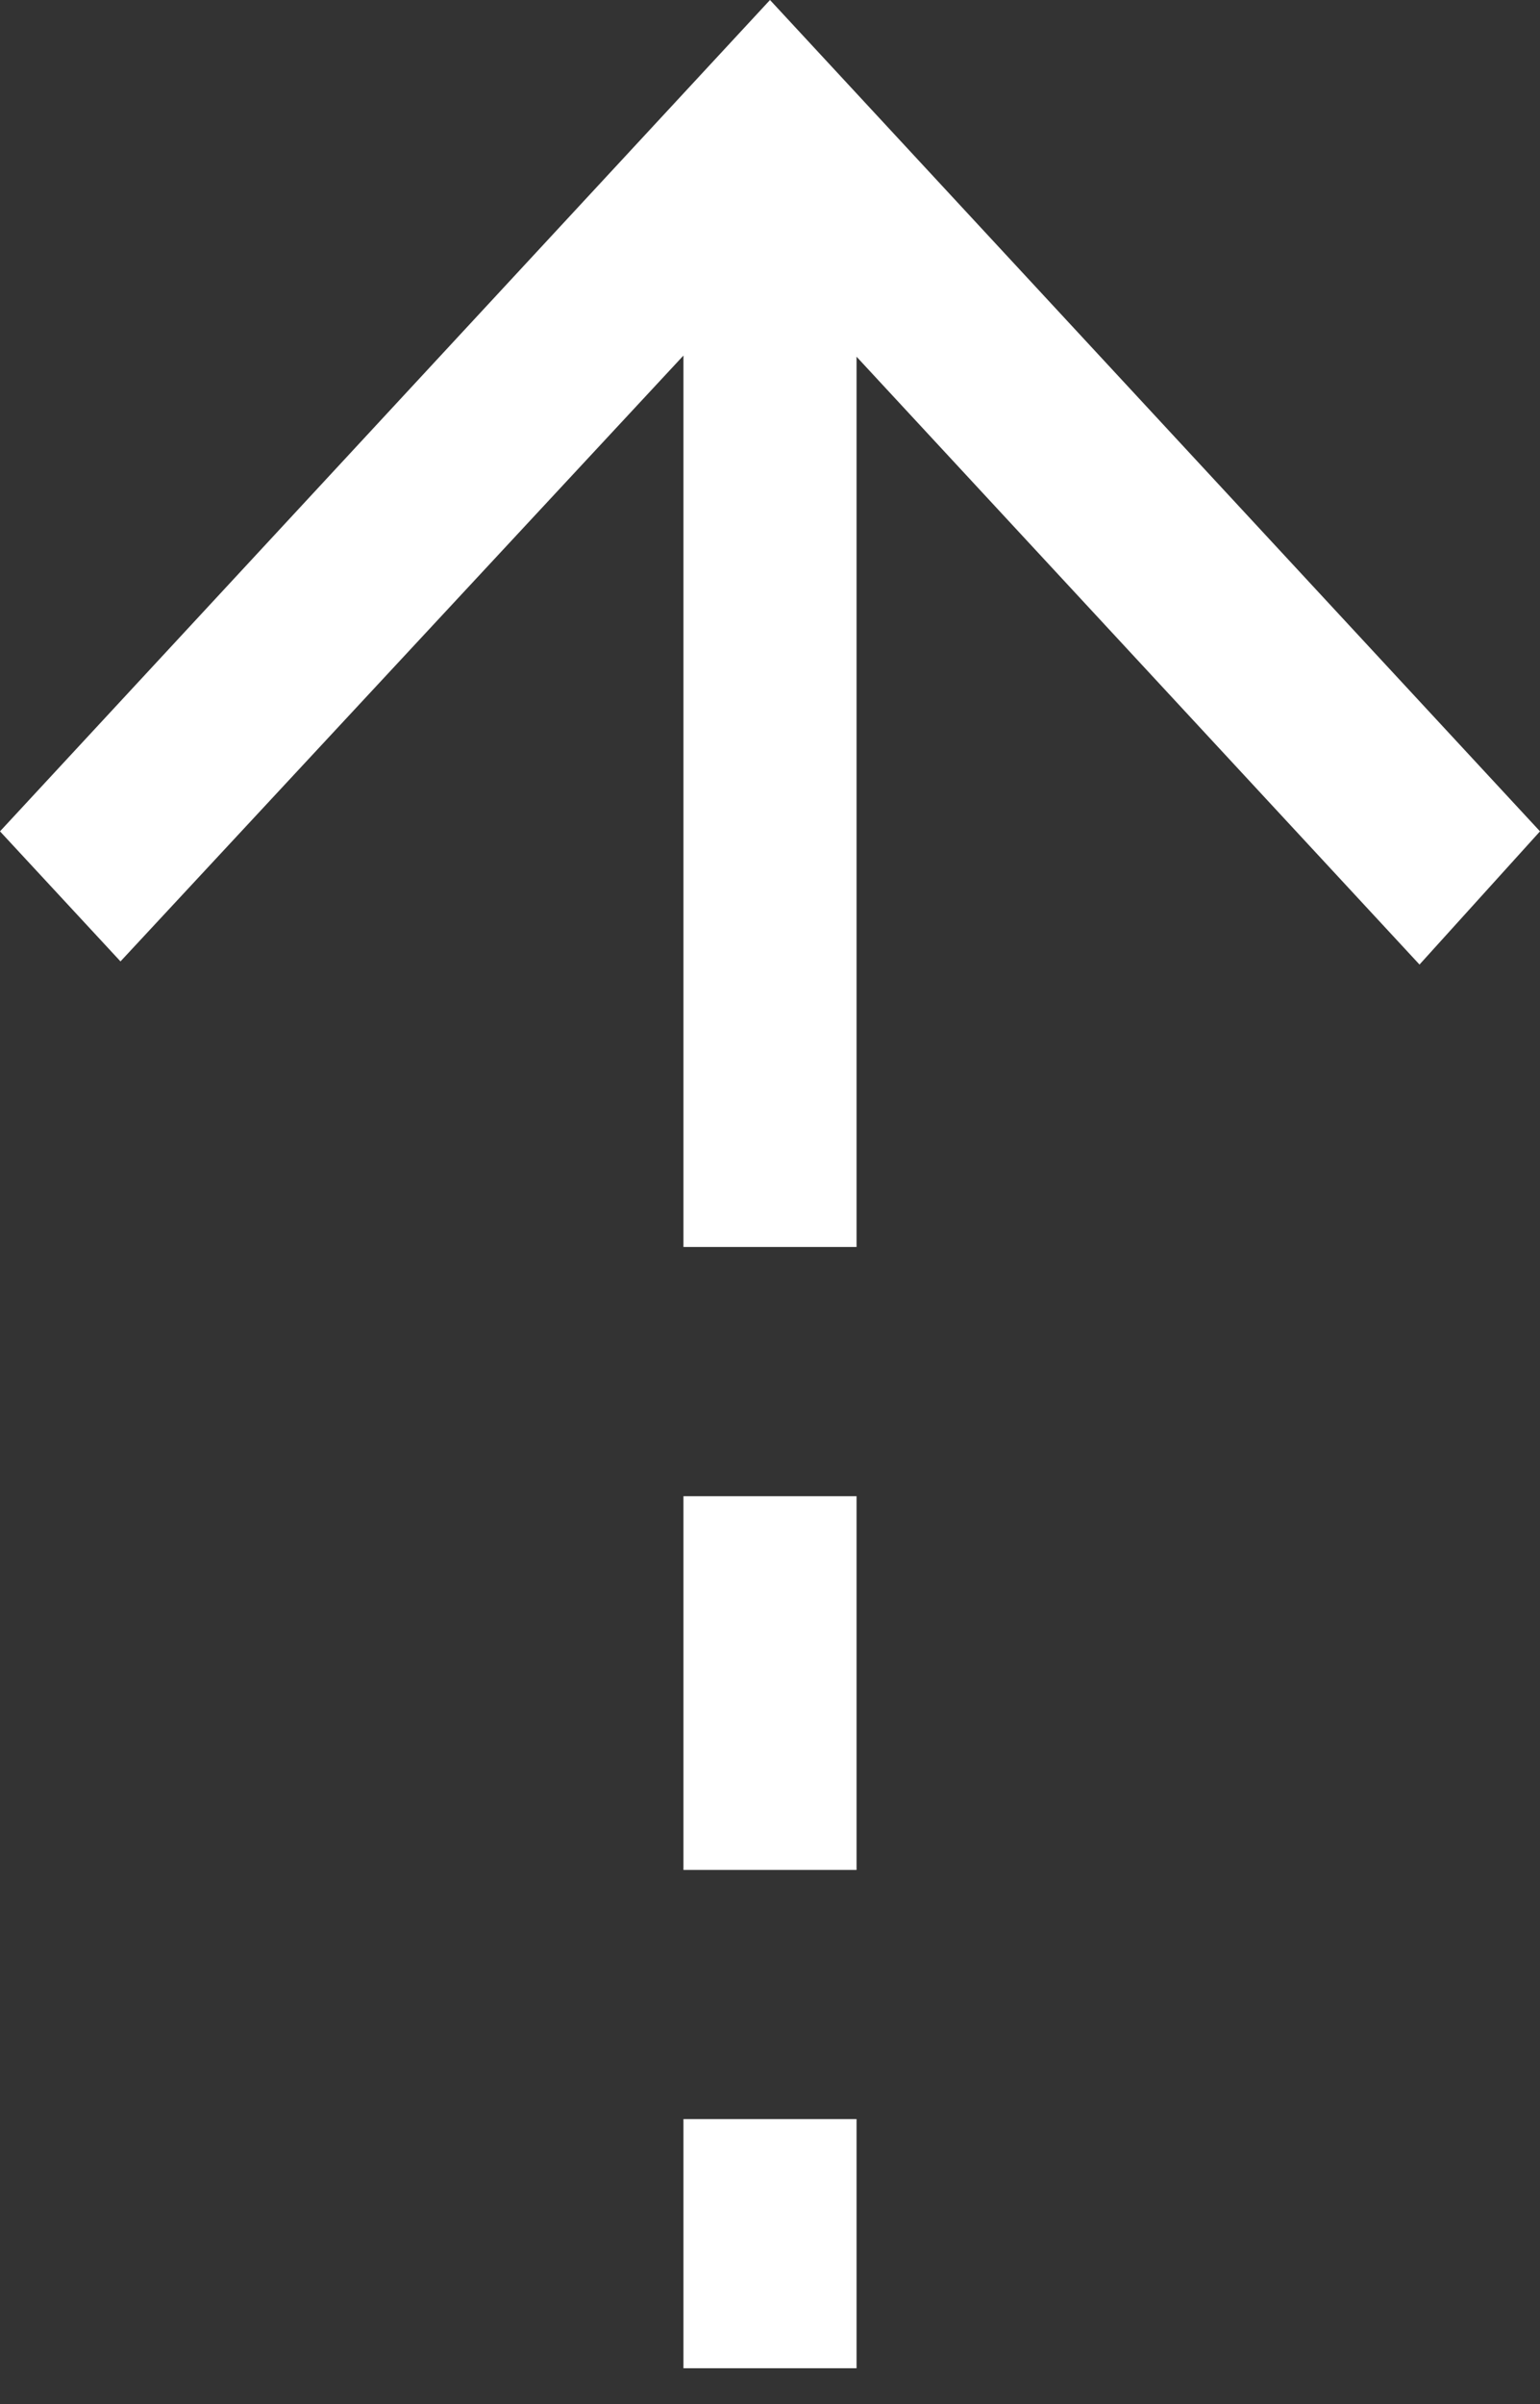 <svg width="25" height="39" viewBox="0 0 25 39" fill="none" xmlns="http://www.w3.org/2000/svg">
<rect x="0" y="0" width="25" height="39" fill="#333333" stroke="none"/>
<path d="M11.095 5.768L1.956 15.597L0 13.487L12.5 0L25 13.487L23.044 15.648L13.905 5.787V20.23H11.095V5.768ZM11.095 30.336V24.273H13.905V30.336H11.095ZM11.095 38.42V34.378H13.905V38.42H11.095Z" fill="white"/>
</svg>
